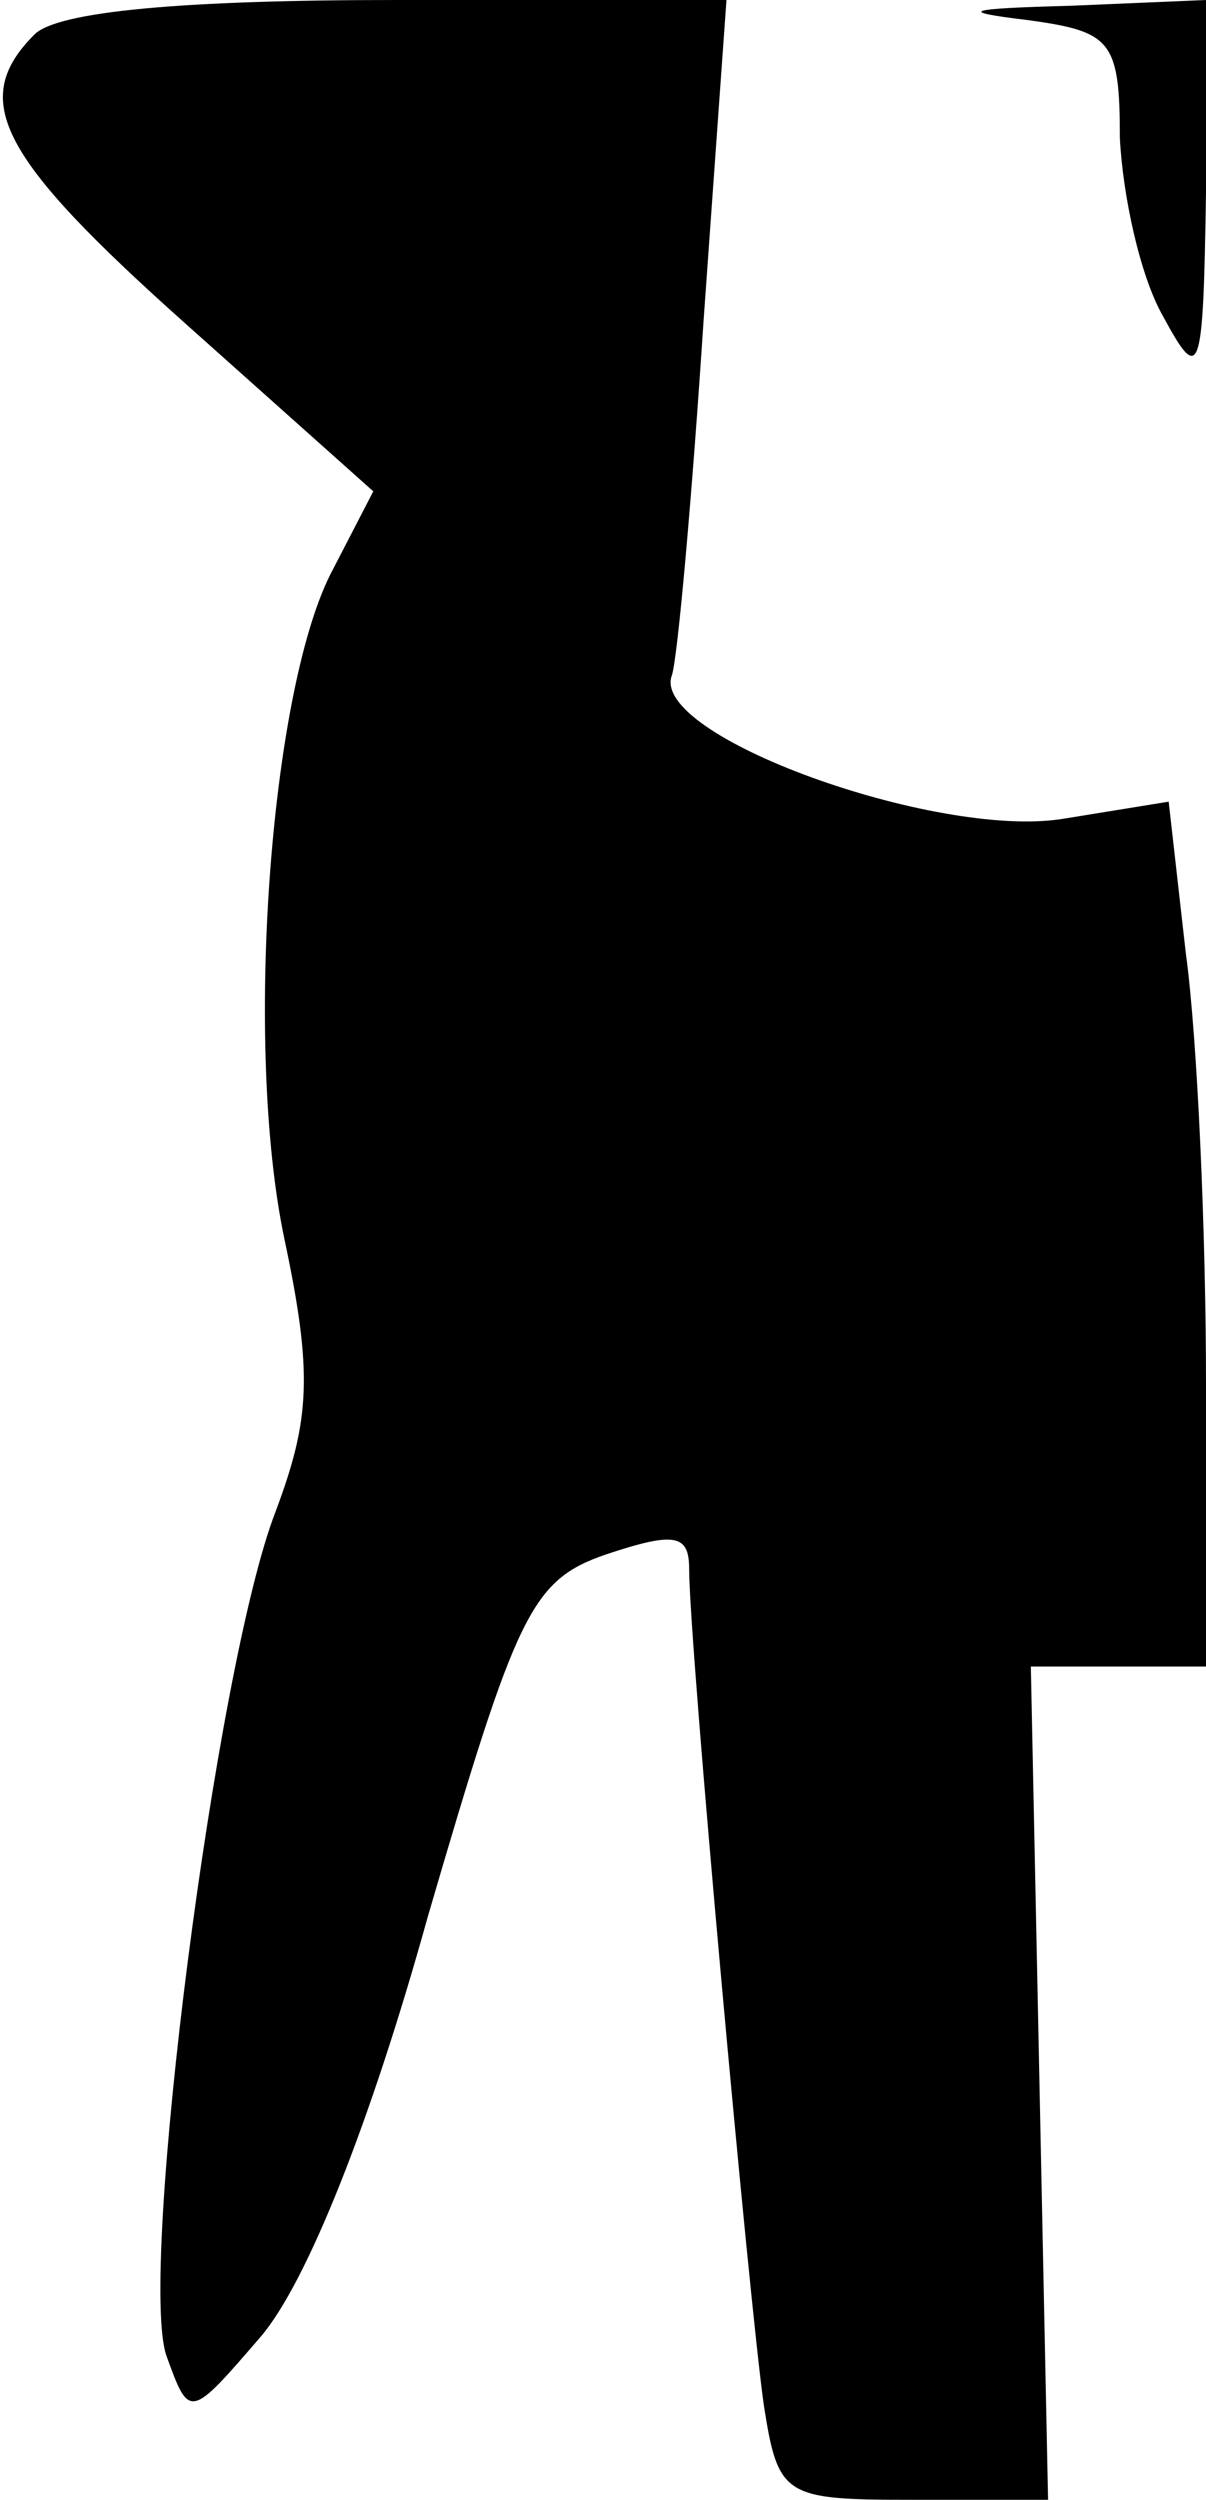 <?xml version="1.0" standalone="no"?>
<!DOCTYPE svg PUBLIC "-//W3C//DTD SVG 20010904//EN"
 "http://www.w3.org/TR/2001/REC-SVG-20010904/DTD/svg10.dtd">
<svg version="1.0" xmlns="http://www.w3.org/2000/svg"
 width="42pt" height="87pt" viewBox="0 0 42 87"
 preserveAspectRatio="xMidYMid meet">
<g transform="translate(0,87) scale(0.1,-0.1)"
fill="#000000" stroke="none">
<path fill="#000000" stroke="none" d="M12 858 c-23 -23 -12 -43 53 -101 l65
-58 -15 -29 c-21 -42 -30 -164 -16 -231 10 -47 9 -63 -3 -95 -21 -54 -48 -266
-38 -294 8 -22 8 -22 33 7 16 19 38 74 58 146 31 106 36 117 62 126 24 8 29 7
29 -5 0 -26 21 -256 26 -291 5 -32 7 -33 52 -33 l47 0 -3 145 -3 145 30 0 31
0 0 98 c0 53 -3 121 -7 150 l-6 53 -37 -6 c-44 -7 -144 29 -136 50 2 6 7 62
11 123 l8 112 -115 0 c-75 0 -118 -4 -126 -12z"/>
<path fill="#000000" stroke="none" d="M358 863 c29 -4 32 -7 32 -41 1 -20 7
-48 15 -62 13 -24 14 -21 15 43 l0 67 -47 -2 c-37 -1 -40 -2 -15 -5z"/>
</g>
</svg>
